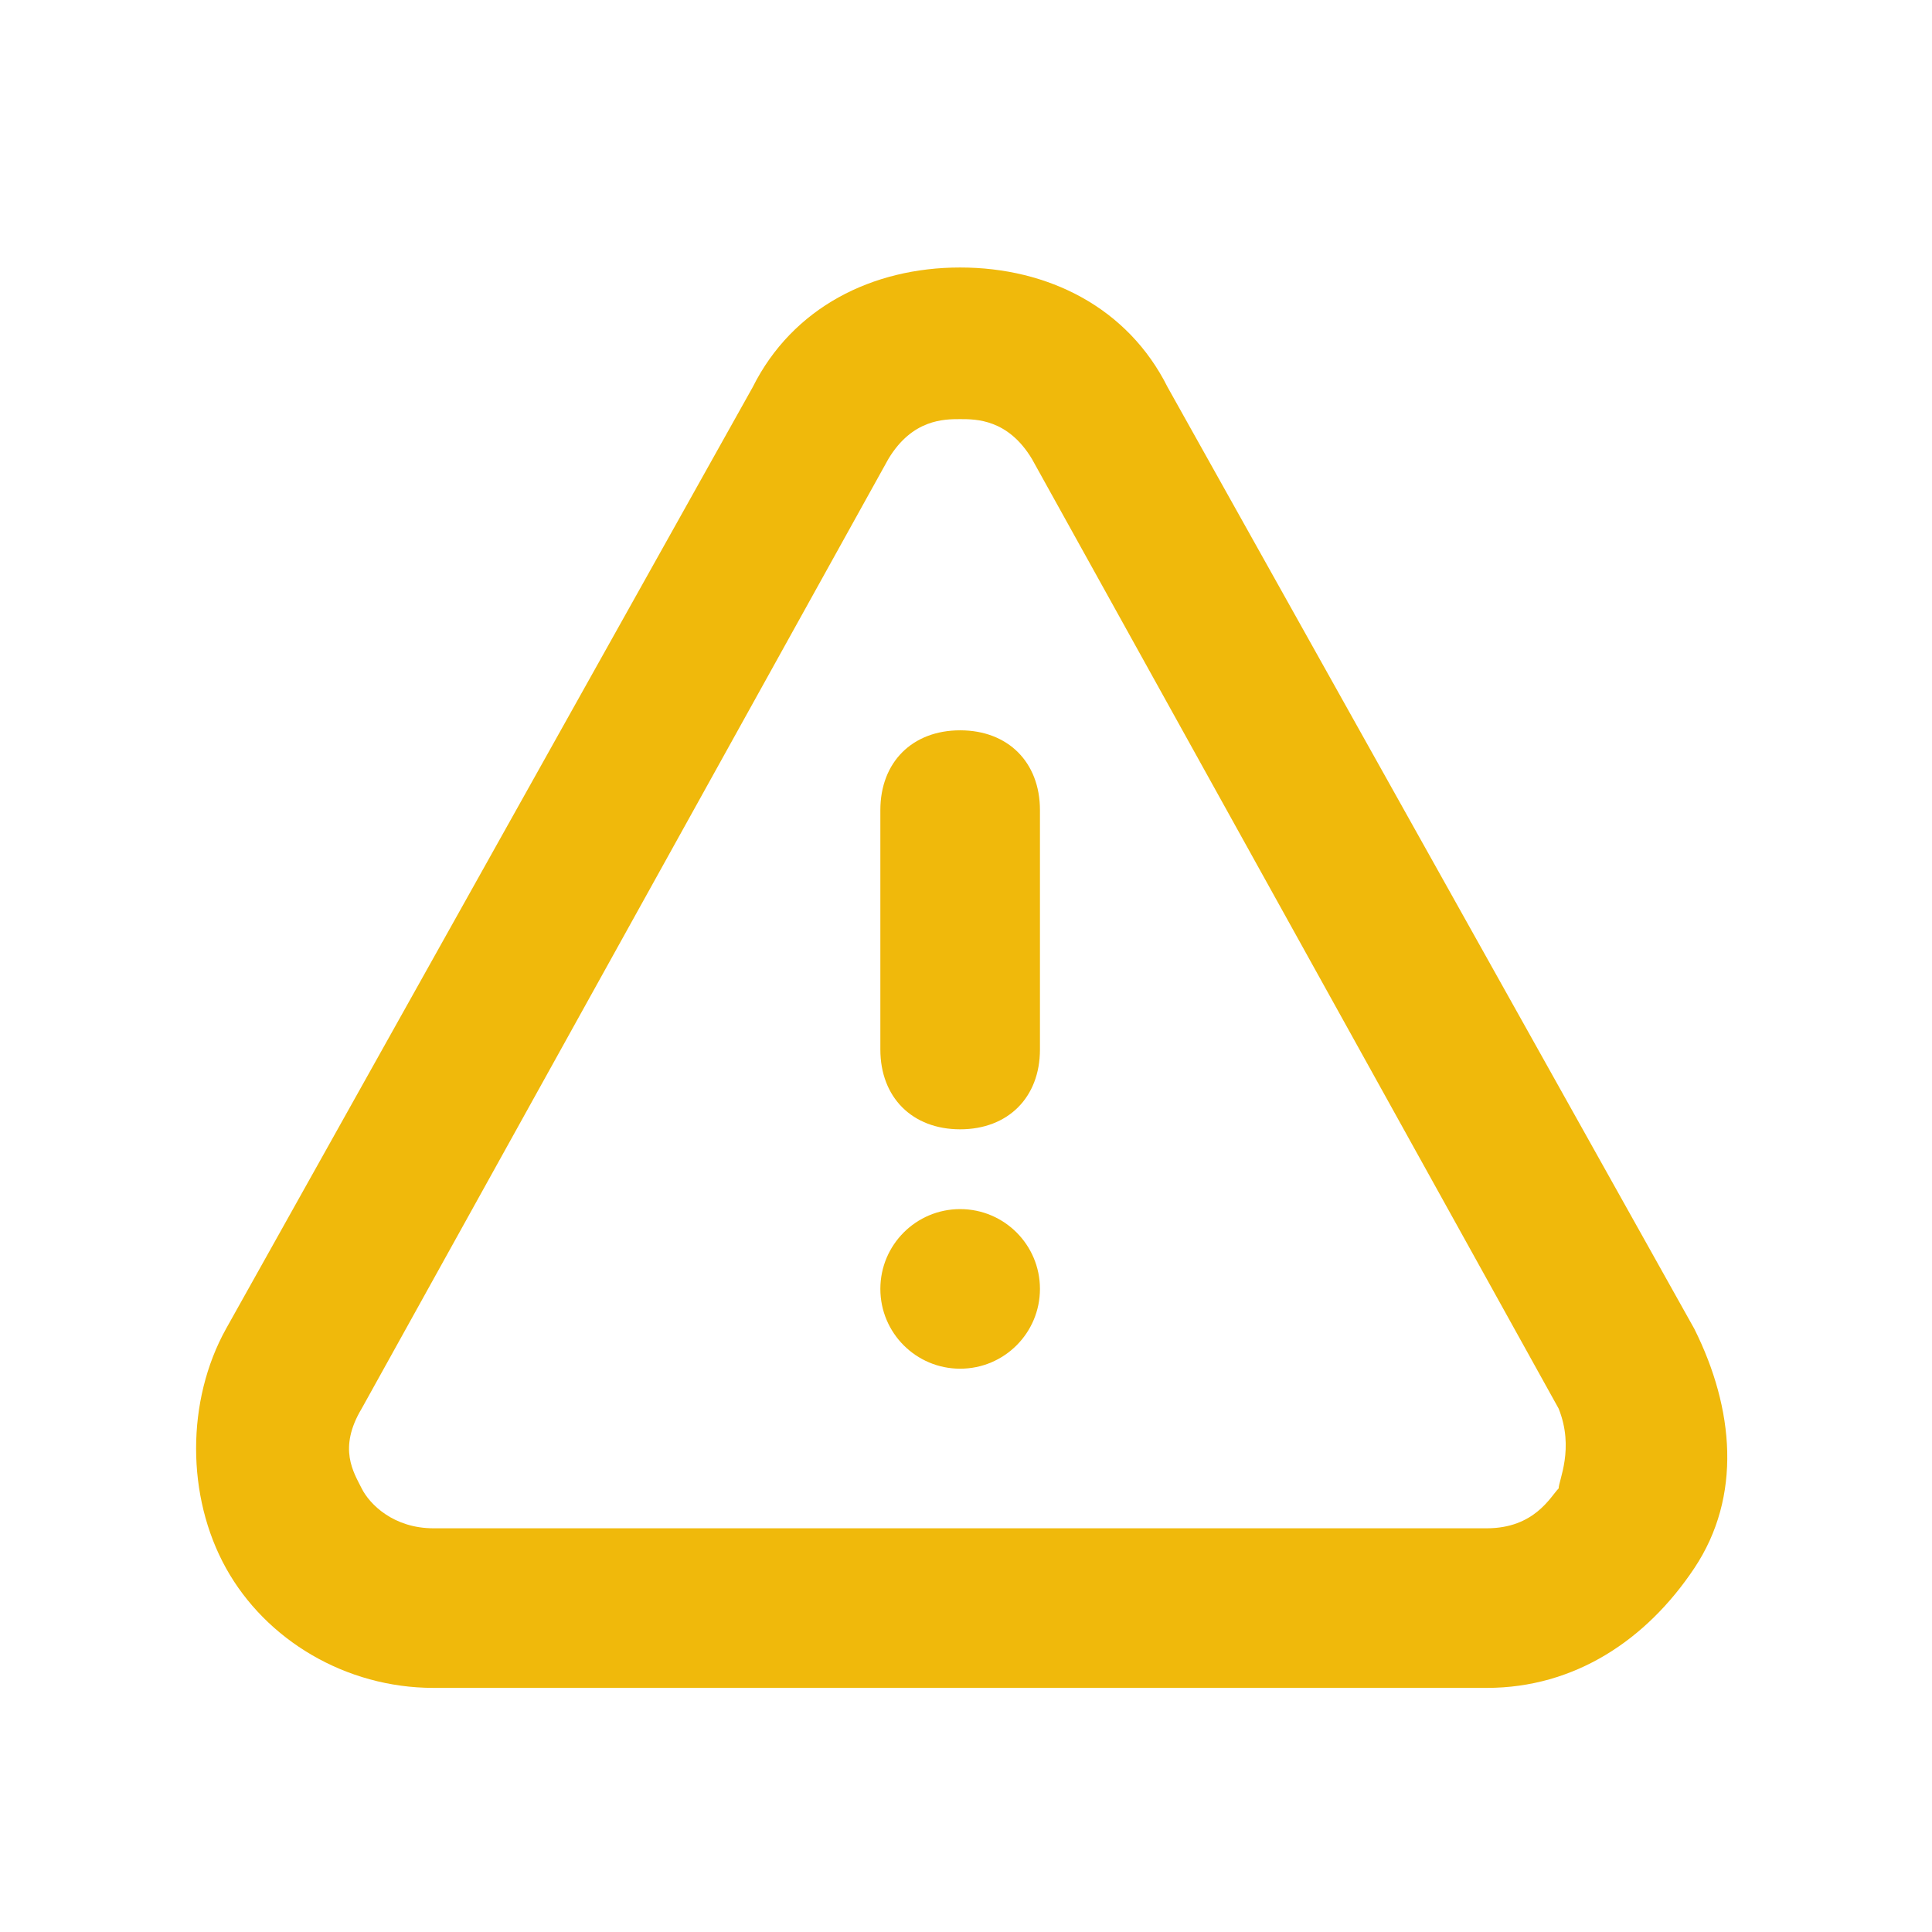 <svg width="94" height="94" viewBox="0 0 94 94" fill="none" xmlns="http://www.w3.org/2000/svg">
<path d="M82.435 64.652L56.81 18.839C54.869 14.956 50.987 13.015 46.716 13.015C42.445 13.015 38.563 14.956 36.621 18.839L10.997 64.652C9.056 68.146 9.056 72.805 10.997 76.299C12.938 79.794 16.821 82.123 21.091 82.123H72.34C76.611 82.123 80.105 79.794 82.435 76.299C84.764 72.805 84.376 68.534 82.435 64.652ZM75.835 72.417C75.446 72.805 74.67 74.358 72.34 74.358H21.091C19.15 74.358 17.985 73.193 17.597 72.417C17.209 71.64 16.432 70.476 17.597 68.534L43.222 22.333C44.386 20.392 45.939 20.392 46.716 20.392C47.492 20.392 49.045 20.392 50.21 22.333L75.835 68.534C76.611 70.476 75.835 72.029 75.835 72.417Z" fill="#F0B90B"/>
<path d="M46.715 35.533C44.386 35.533 42.833 37.086 42.833 39.416V51.063C42.833 53.393 44.386 54.946 46.715 54.946C49.045 54.946 50.598 53.393 50.598 51.063V39.416C50.598 37.086 49.045 35.533 46.715 35.533Z" fill="#F0B90B"/>
<path d="M46.715 66.593C48.86 66.593 50.598 64.855 50.598 62.711C50.598 60.566 48.86 58.828 46.715 58.828C44.571 58.828 42.833 60.566 42.833 62.711C42.833 64.855 44.571 66.593 46.715 66.593Z" fill="#F0B90B"/>
</svg>
